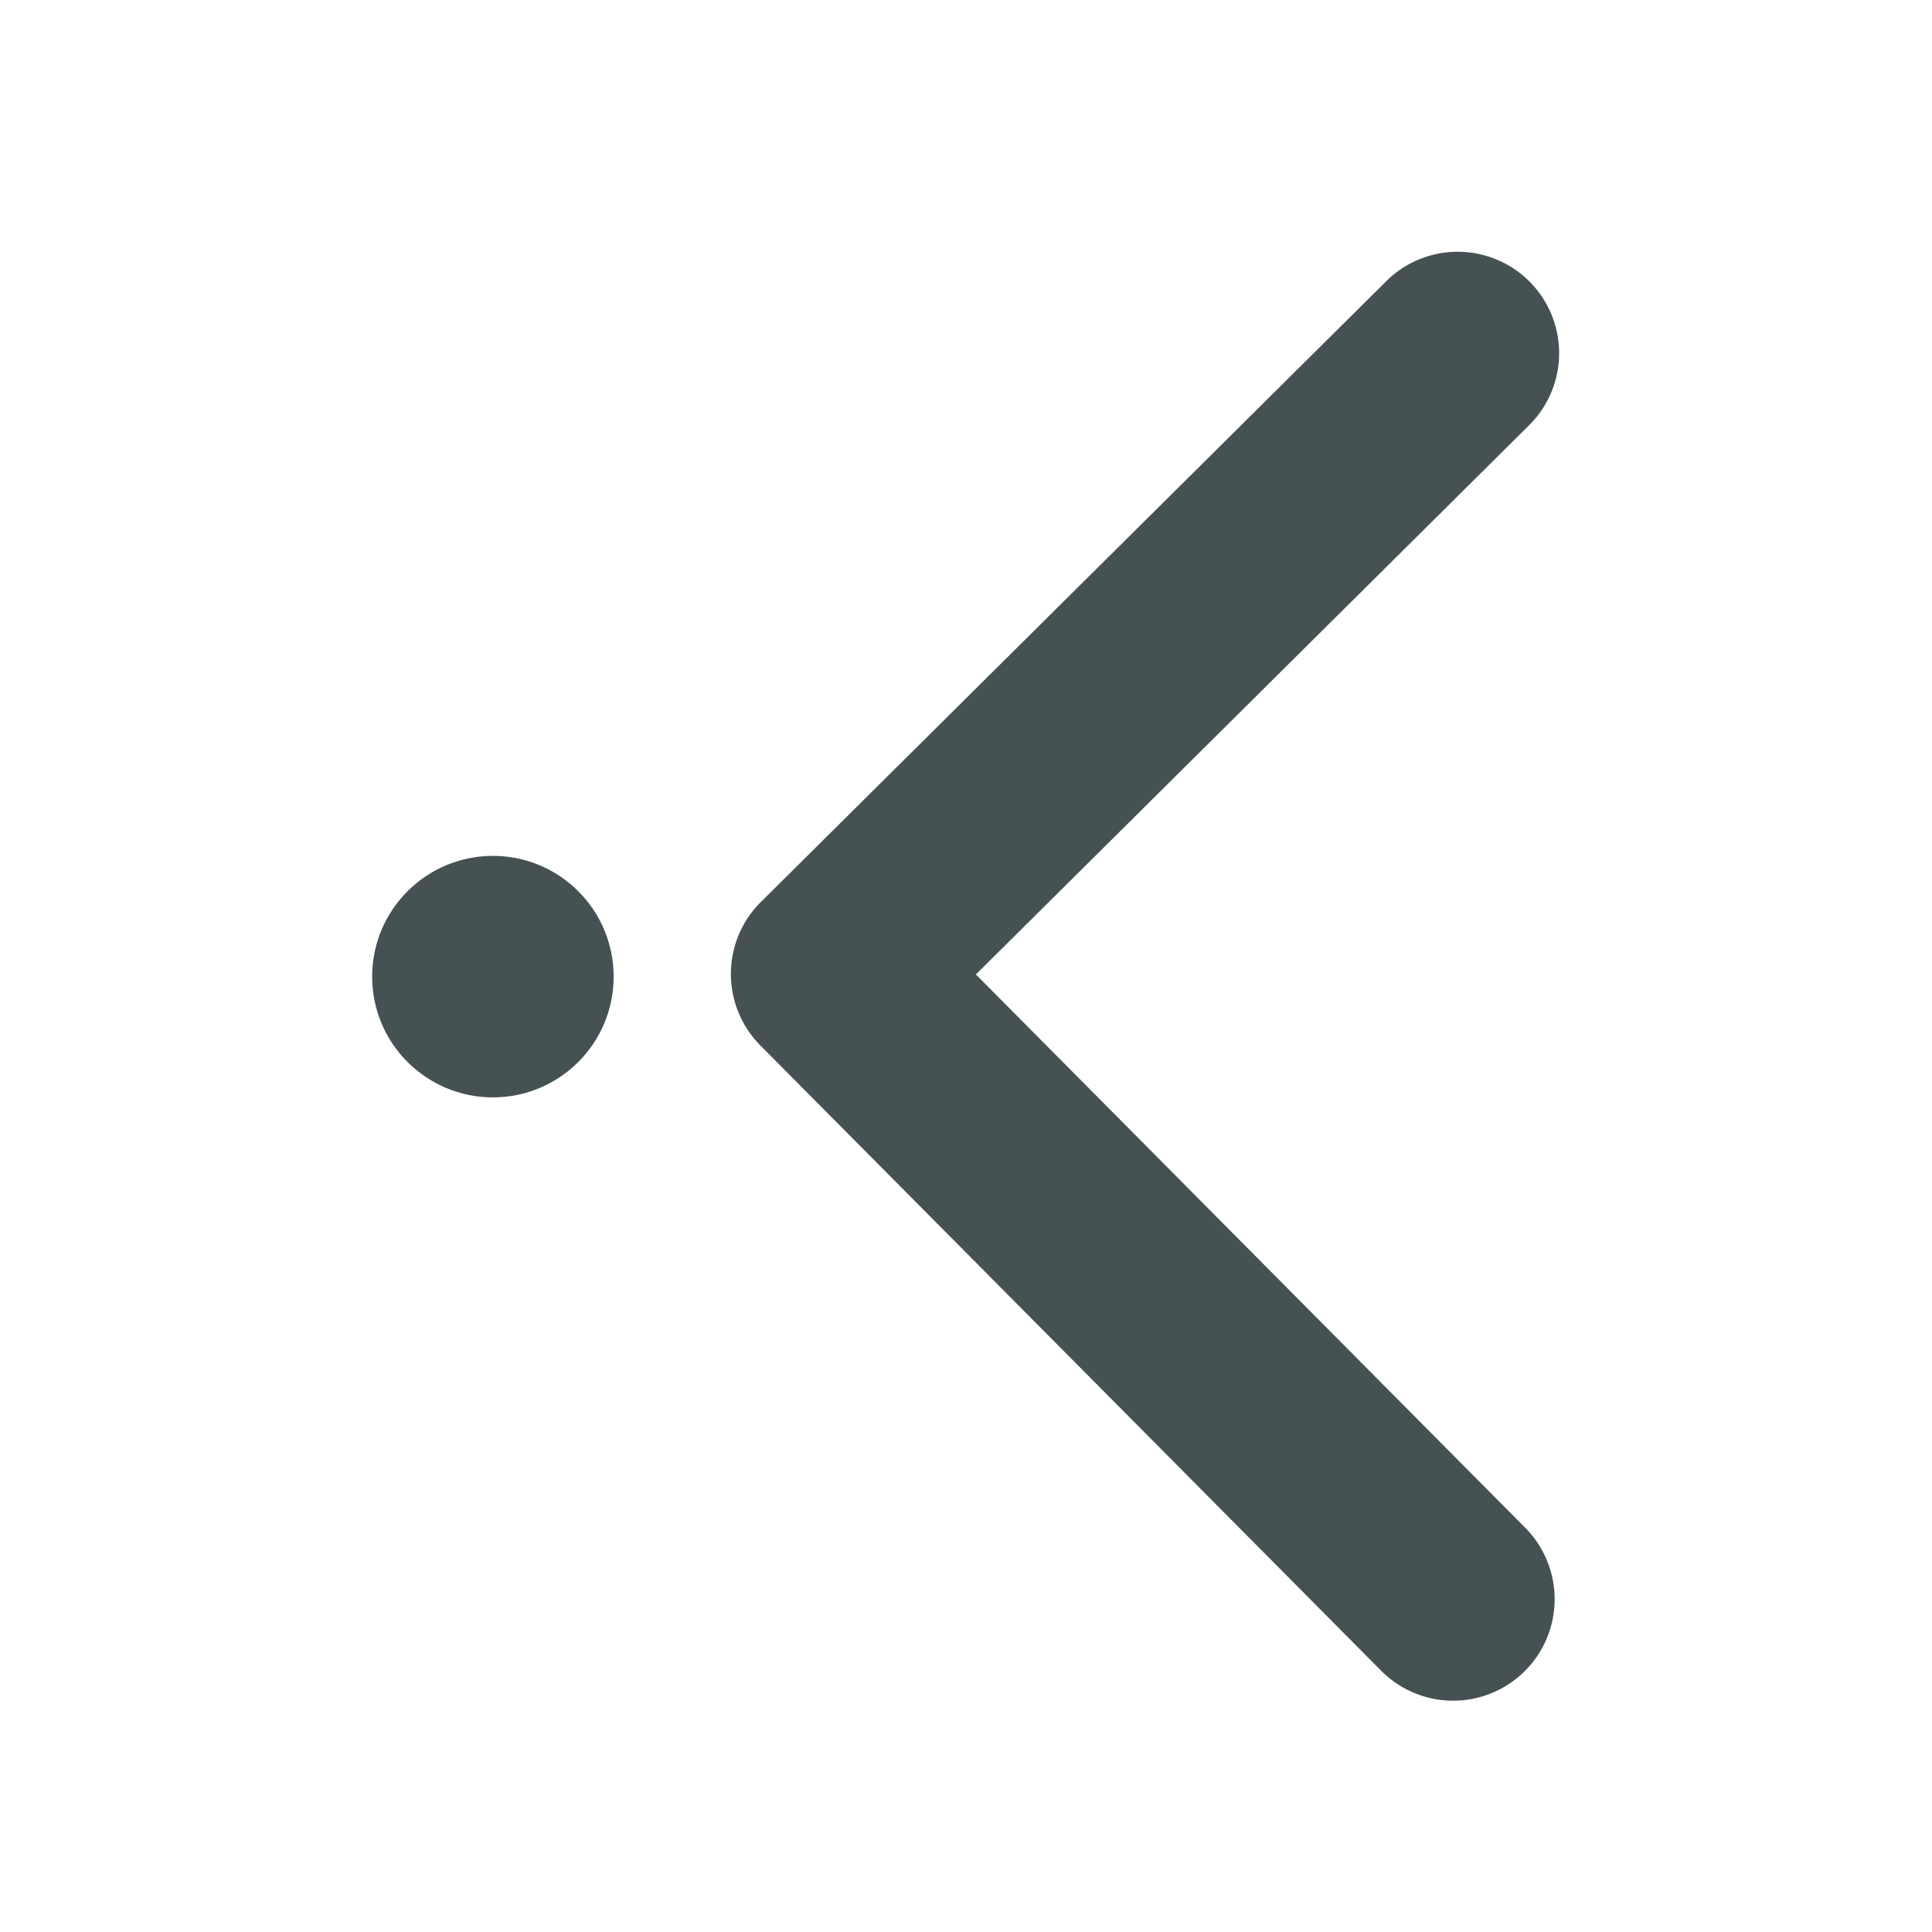 <svg xmlns="http://www.w3.org/2000/svg" width="16" height="16" xmlns:v="https://vecta.io/nano"><g transform="rotate(90 7.997 8.085)" fill="#465153"><path d="M8.57 9.785l5.178-5.141a.84.84 0 1 0-1.184-1.193L7.982 8 3.433 3.418a.84.84 0 1 0-1.192 1.184l5.141 5.179c.164.165.378.247.593.248a.84.84 0 0 0 .595-.244z"/><circle cx="8" cy="12" r="1"/></g></svg>